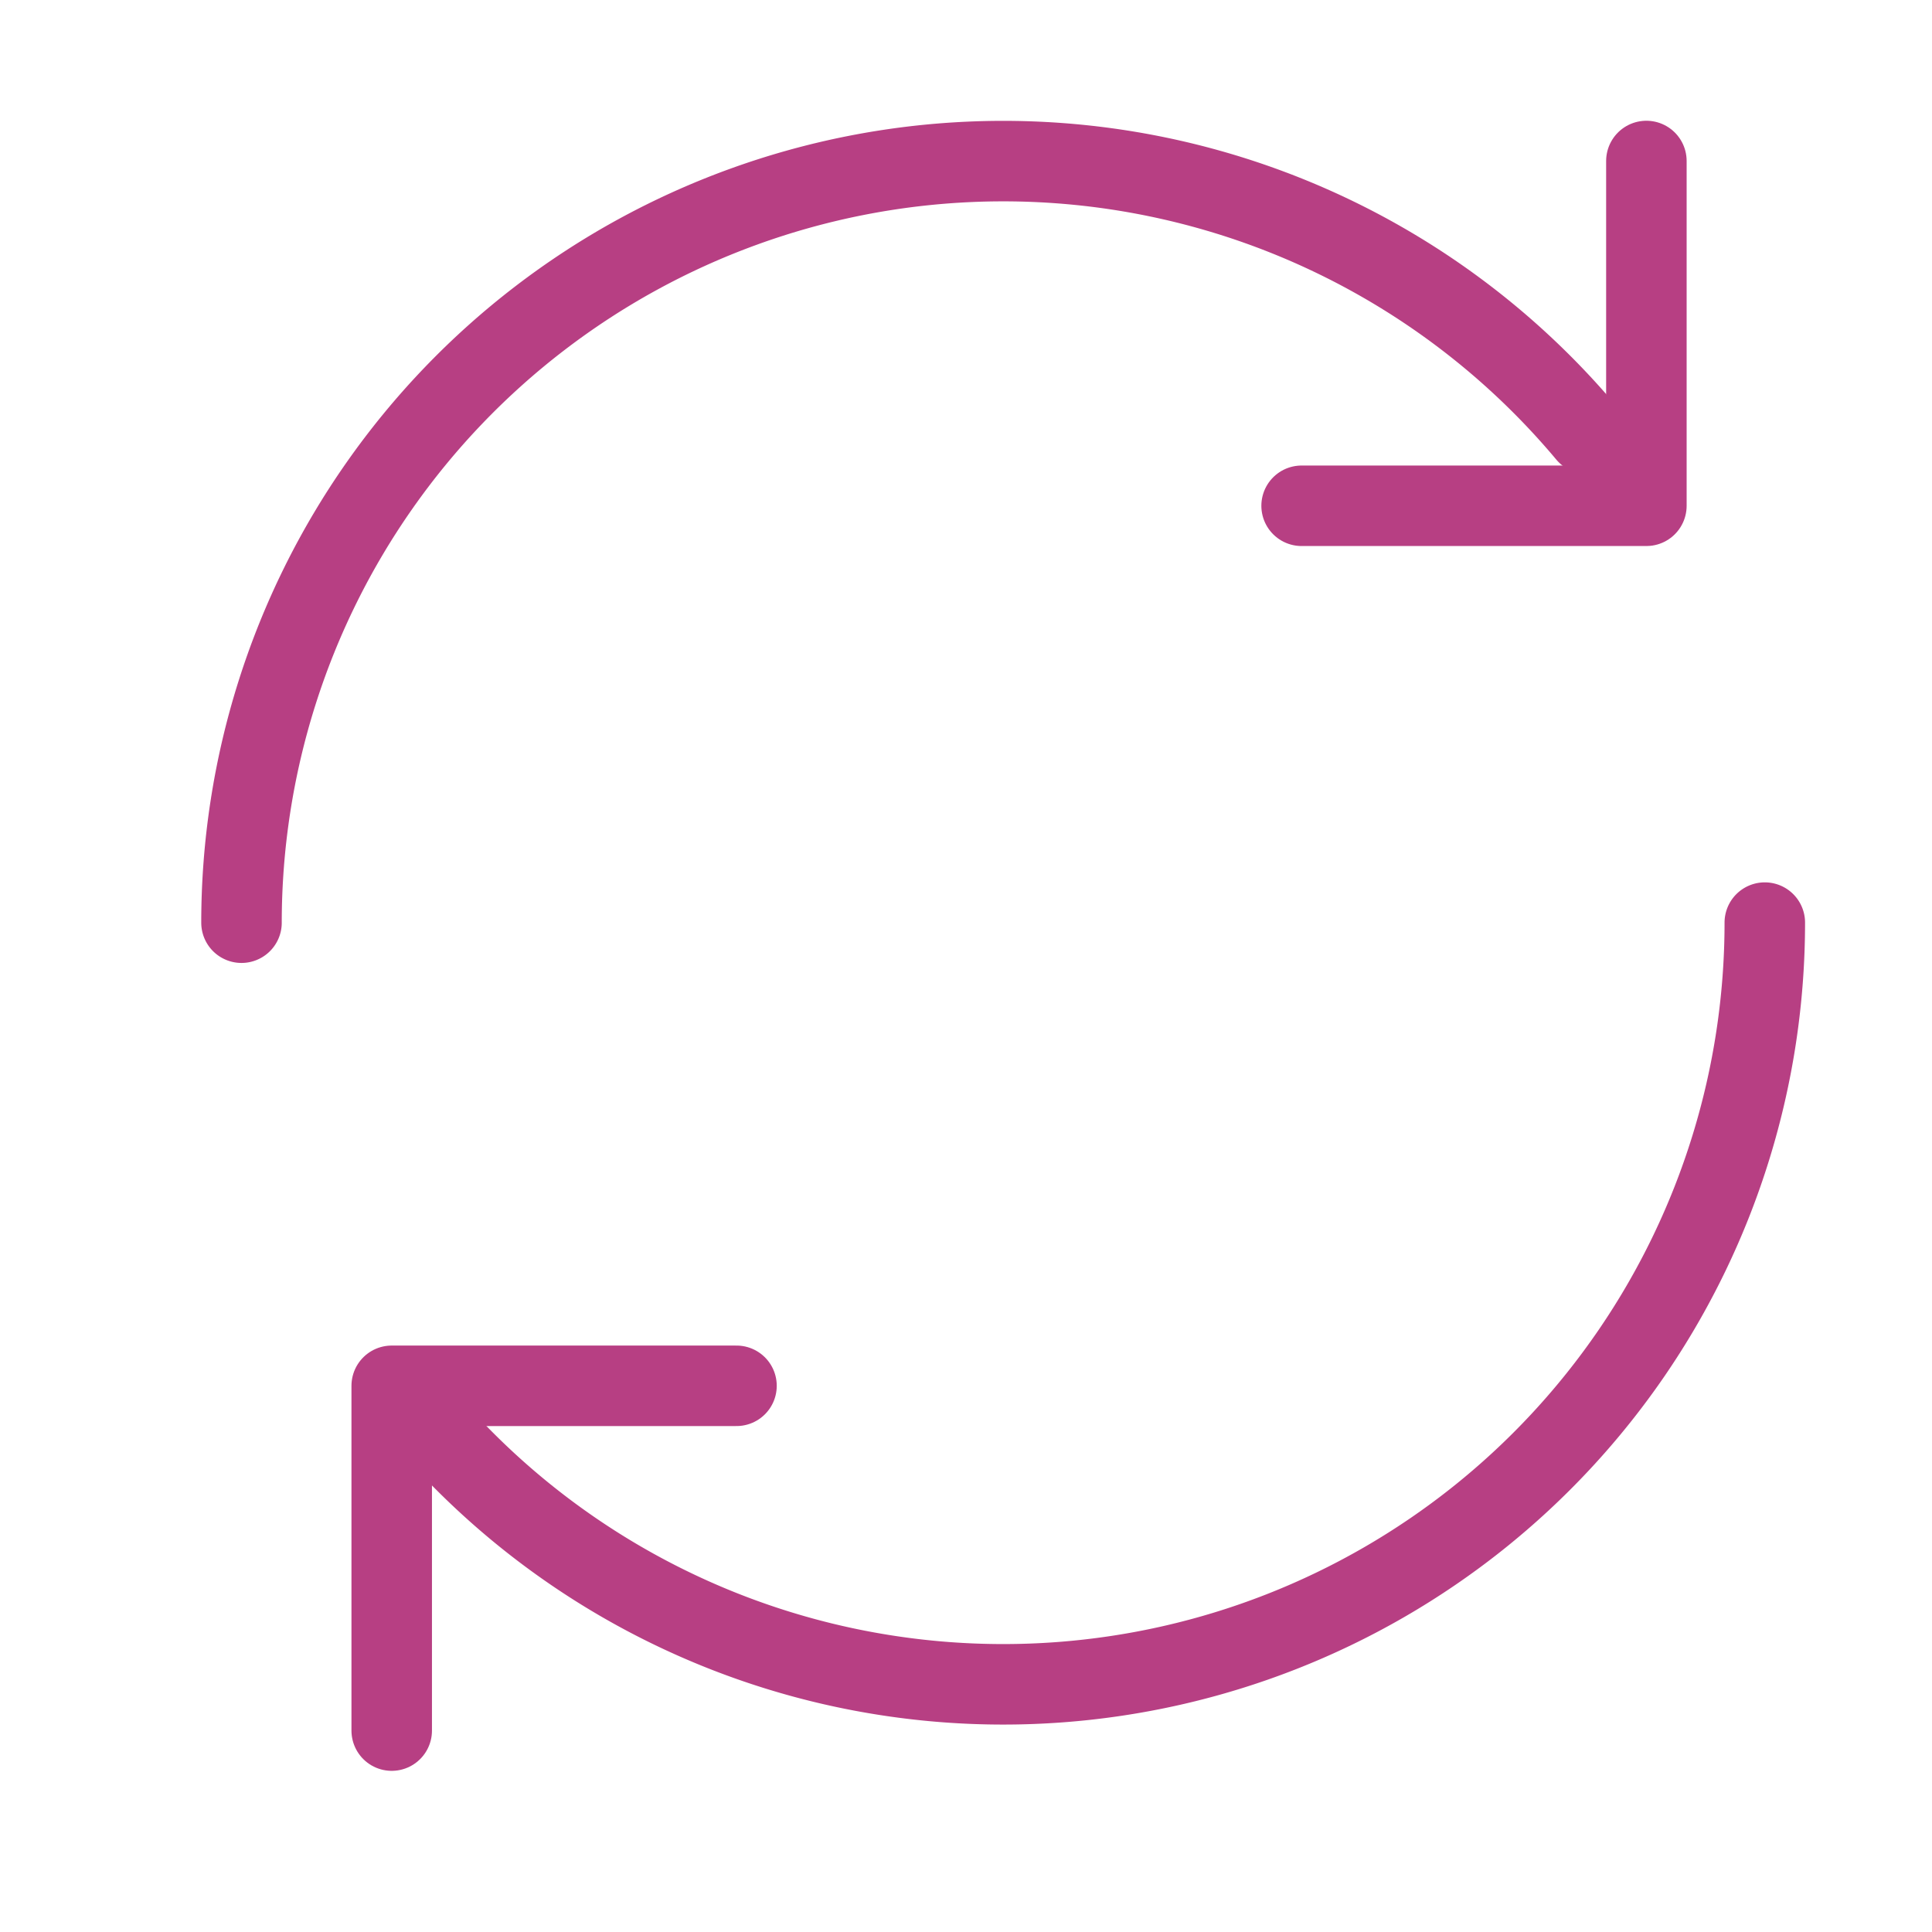 <svg xmlns="http://www.w3.org/2000/svg" xmlns:xlink="http://www.w3.org/1999/xlink" width="24" height="24" viewBox="0 0 24 24">
  <defs>
    <clipPath id="clip-path">
      <rect id="Rectangle_1659" data-name="Rectangle 1659" width="24" height="24" transform="translate(611 572)" fill="#fff" stroke="#8f9198" stroke-width="1"/>
    </clipPath>
  </defs>
  <g id="relationship_dr" transform="translate(-611 -572)" clip-path="url(#clip-path)">
    <g id="Group_6885" data-name="Group 6885" transform="translate(614 574)">
      <path id="Path_13879" data-name="Path 13879" d="M1072.75,1312.462a9.462,9.462,0,0,1,16.716-6.074" transform="translate(-1072.75 -1303)" fill="none" stroke="#b73f83" stroke-linecap="round" stroke-linejoin="round" stroke-width="1"/>
      <path id="Path_13880" data-name="Path 13880" d="M1094.077,1321.5a9.461,9.461,0,0,1-16.406,6.426" transform="translate(-1075.154 -1312.039)" fill="none" stroke="#b73f83" stroke-linecap="round" stroke-linejoin="round" stroke-width="1"/>
      <path id="Path_13881" data-name="Path 13881" d="M1102.783,1303v4.283H1098.5" transform="translate(-1085.331 -1303)" fill="none" stroke="#b73f83" stroke-linecap="round" stroke-linejoin="round" stroke-width="1"/>
      <path id="Path_13882" data-name="Path 13882" d="M1076.4,1337.033v-4.283h4.283" transform="translate(-1074.534 -1317.535)" fill="none" stroke="#b73f83" stroke-linecap="round" stroke-linejoin="round" stroke-width="1"/>
    </g>
  </g>
</svg>
